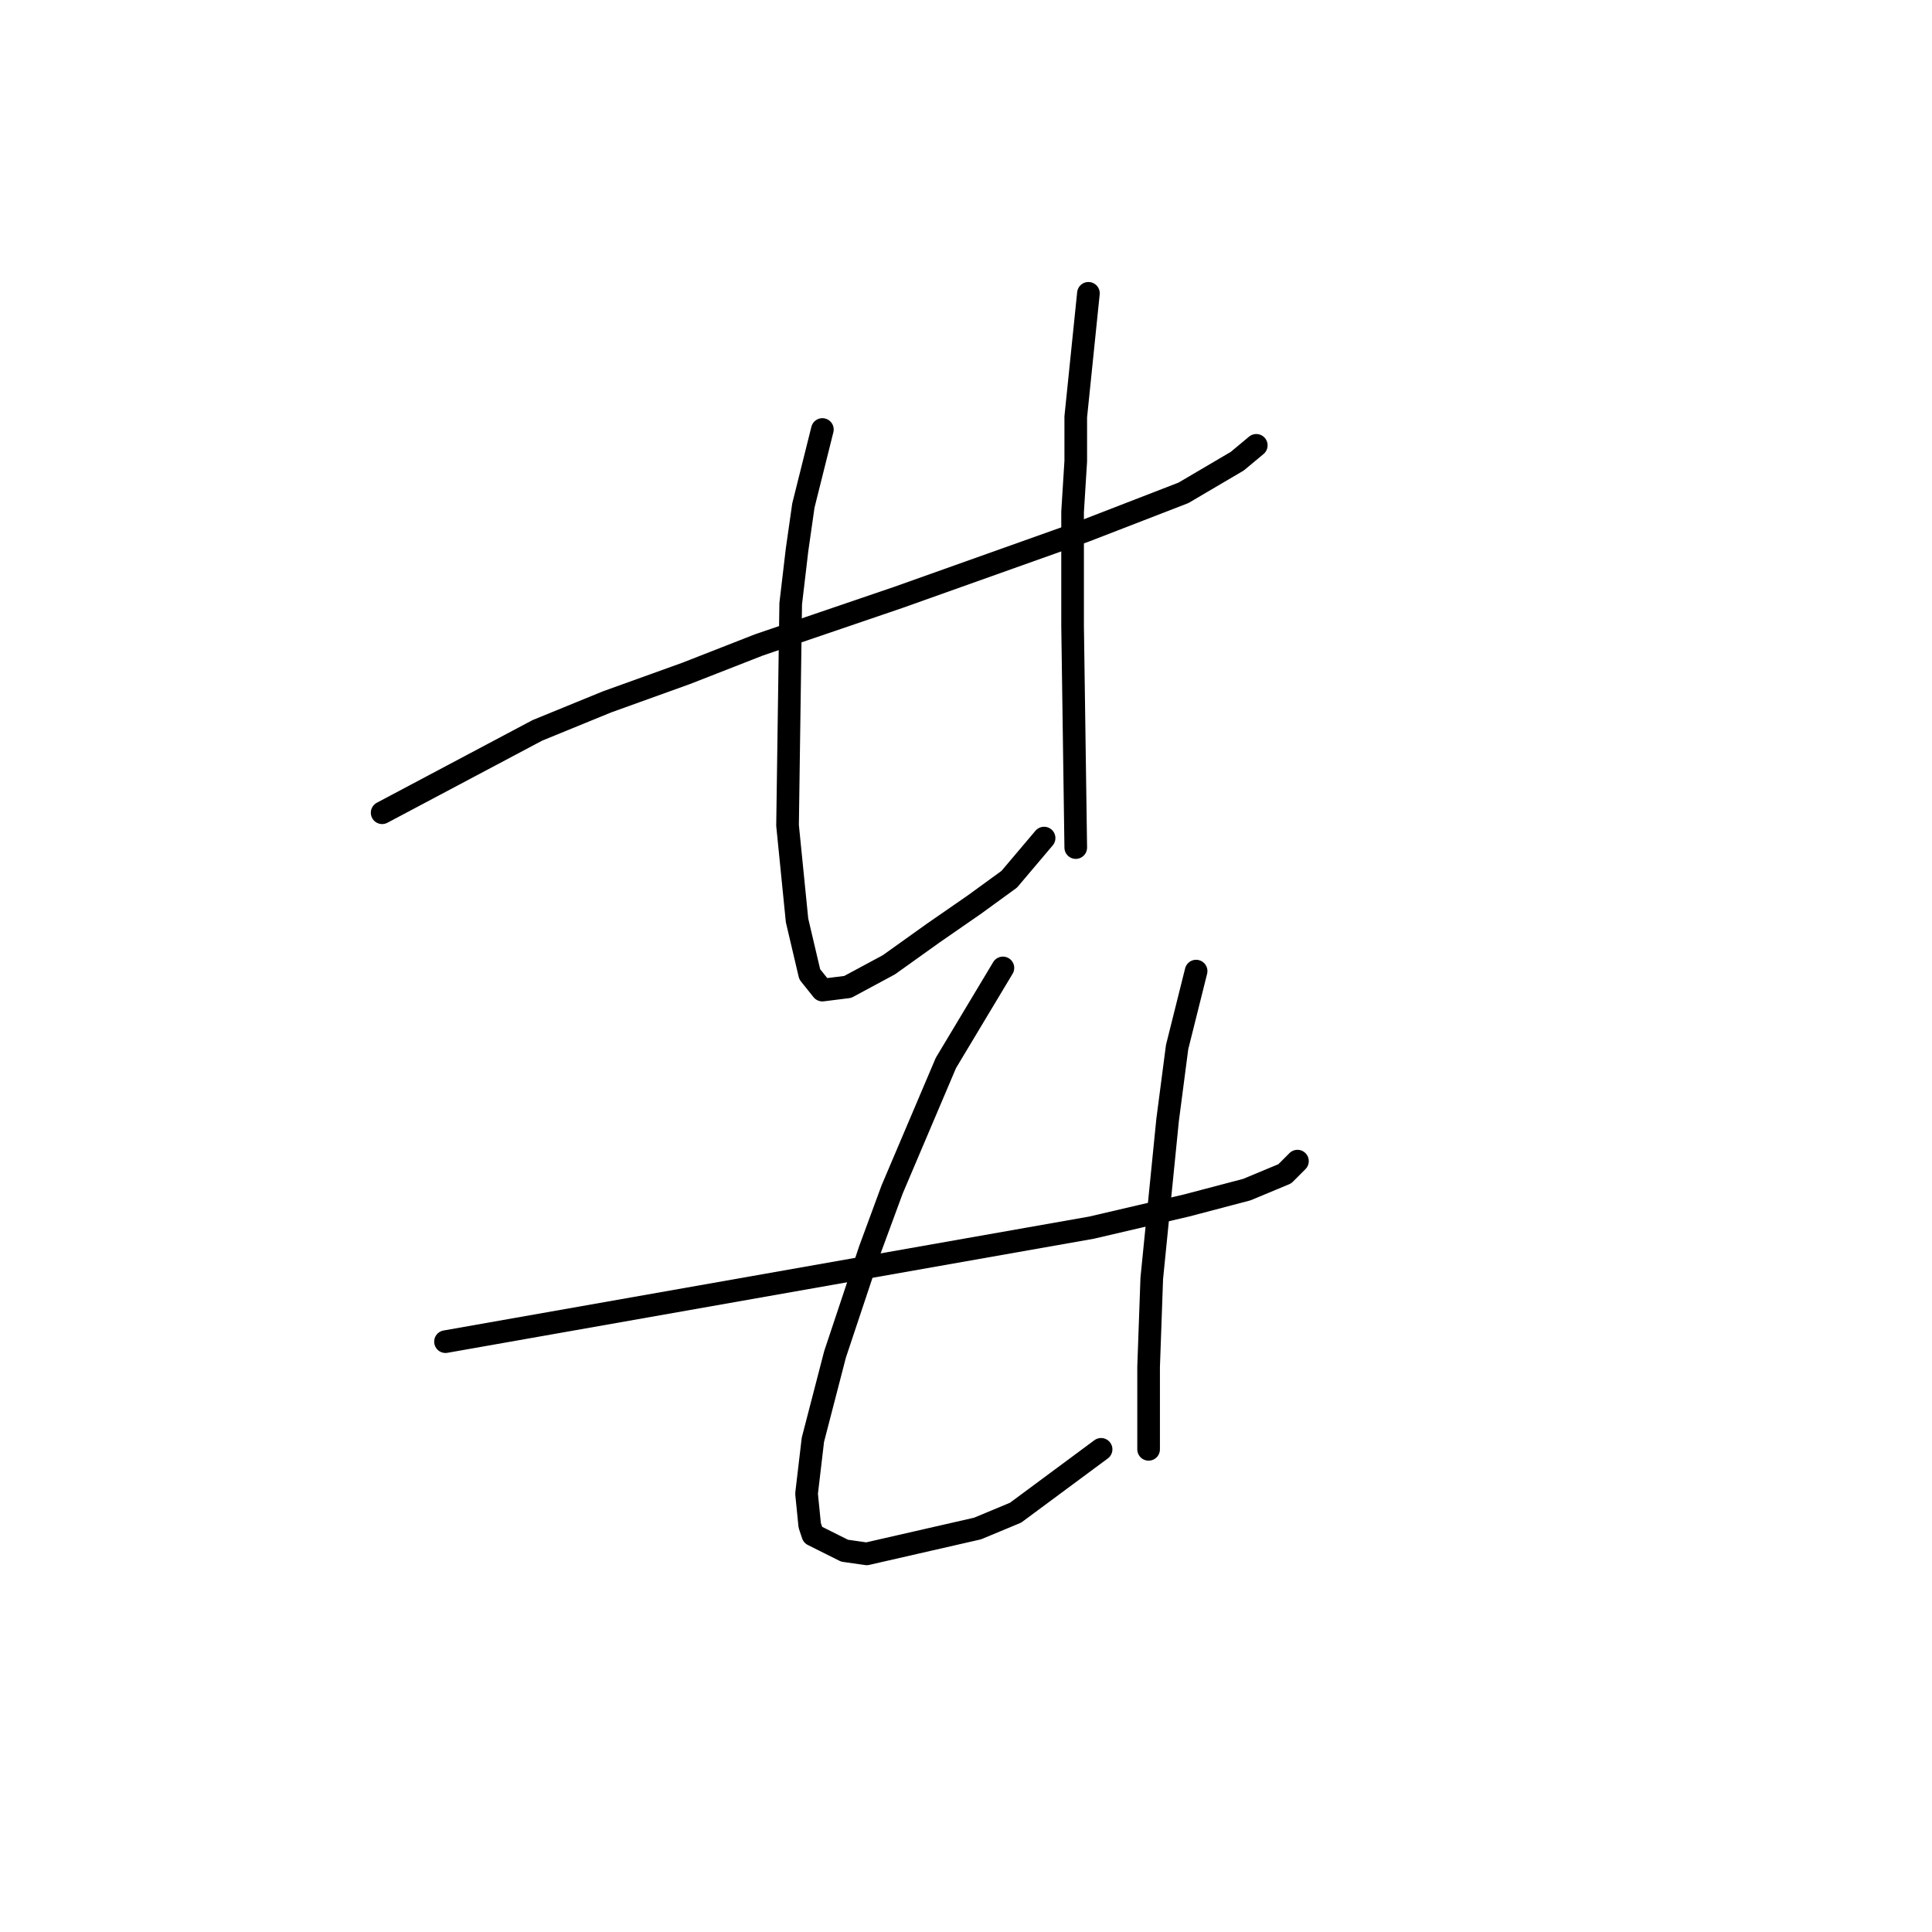 <?xml version="1.0" standalone="no"?>
    <svg width="256" height="256" xmlns="http://www.w3.org/2000/svg" version="1.1">
    <polyline stroke="black" stroke-width="3" stroke-linecap="round" fill="transparent" stroke-linejoin="round" points="50.636 107.692 71.2 96.78 80.433 93.003 90.924 89.226 100.577 85.449 119.042 79.154 143.802 70.341 156.812 65.305 163.946 61.109 166.464 59.01 166.464 59.01 " />
        <polyline stroke="black" stroke-width="3" stroke-linecap="round" fill="transparent" stroke-linejoin="round" points="108.97 56.912 106.452 66.984 105.613 72.859 104.773 79.994 104.354 109.37 105.613 121.96 107.291 129.095 108.97 131.193 112.327 130.773 117.783 127.836 123.658 123.639 129.114 119.862 133.73 116.505 138.347 111.049 138.347 111.049 " />
        <polyline stroke="black" stroke-width="3" stroke-linecap="round" fill="transparent" stroke-linejoin="round" points="144.222 38.866 142.543 55.233 142.543 61.109 142.124 67.823 142.124 82.931 142.543 112.308 142.543 112.308 " />
        <polyline stroke="black" stroke-width="3" stroke-linecap="round" fill="transparent" stroke-linejoin="round" points="59.03 177.776 144.642 162.668 157.232 159.73 165.205 157.632 170.241 155.534 171.92 153.855 171.92 153.855 " />
        <polyline stroke="black" stroke-width="3" stroke-linecap="round" fill="transparent" stroke-linejoin="round" points="132.891 128.255 125.337 140.845 118.203 157.632 115.265 165.606 110.649 179.455 107.711 190.786 106.872 197.92 107.291 202.117 107.711 203.376 111.908 205.474 114.845 205.894 129.534 202.536 134.57 200.438 145.901 192.045 145.901 192.045 " />
        <polyline stroke="black" stroke-width="3" stroke-linecap="round" fill="transparent" stroke-linejoin="round" points="158.491 128.675 155.973 138.747 154.714 148.399 152.615 169.383 152.196 181.133 152.196 192.045 152.196 192.045 " />
        </svg>